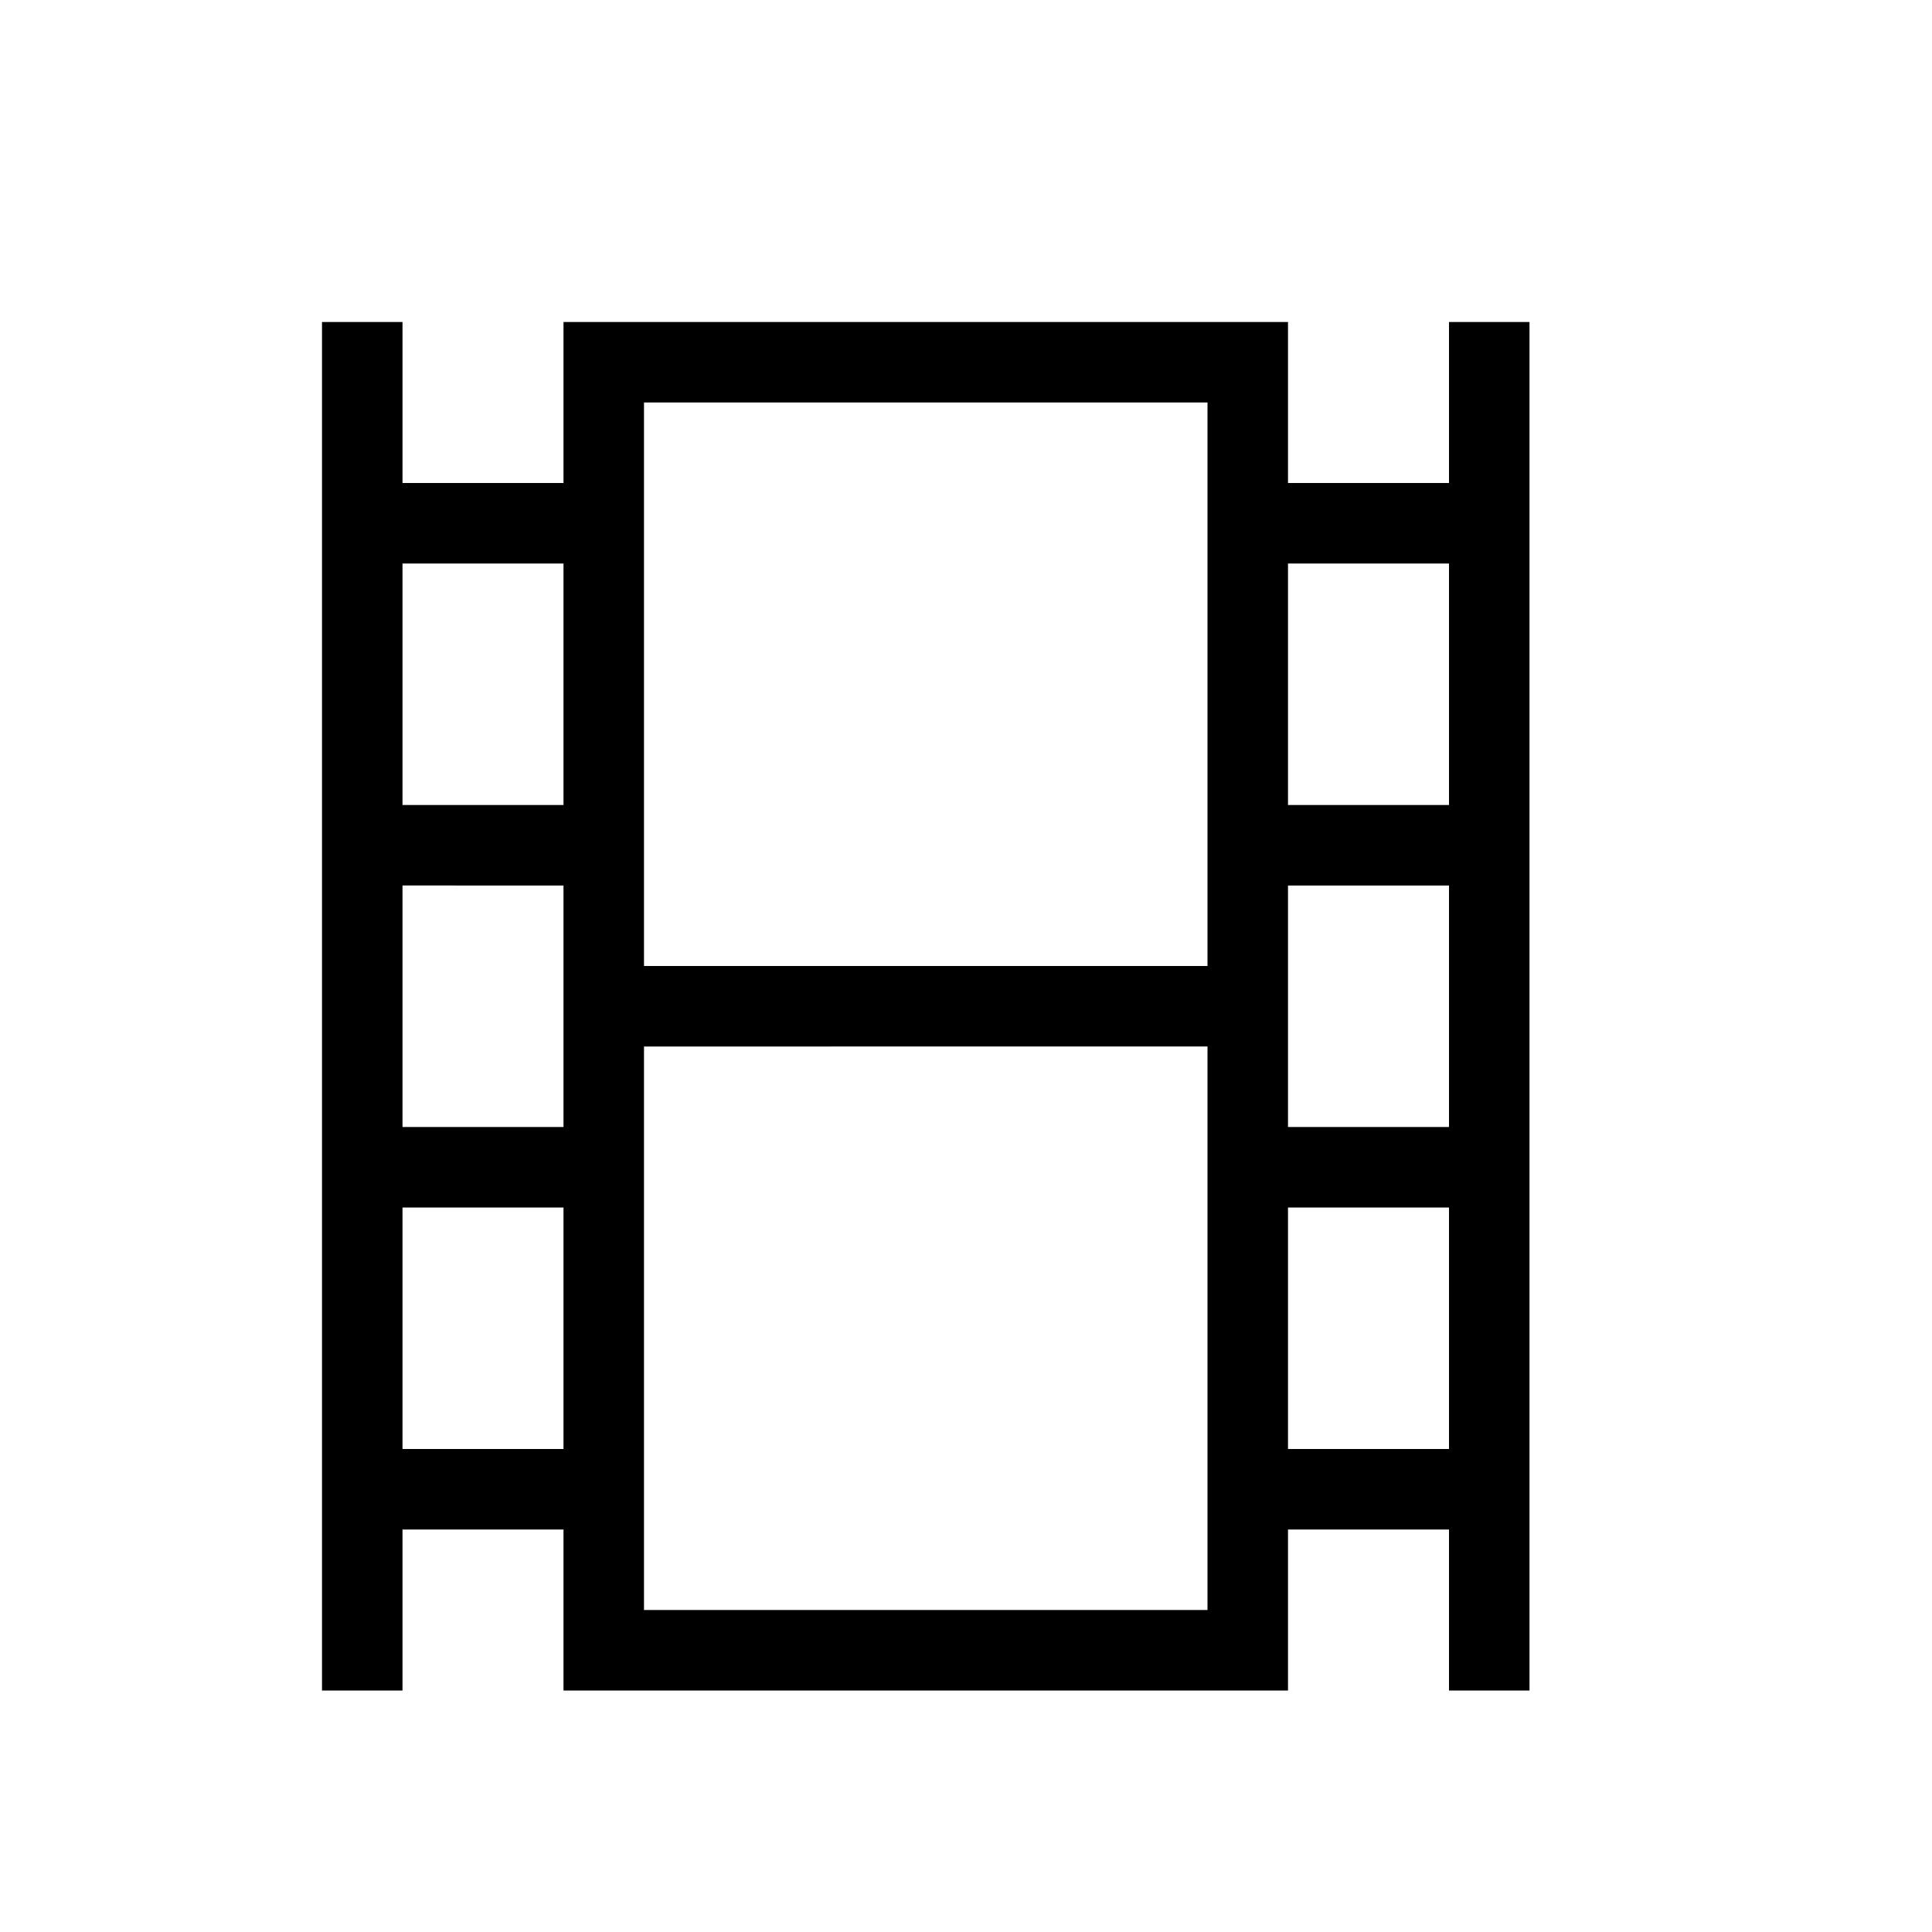 <svg xmlns="http://www.w3.org/2000/svg" width="1em" height="1em" viewBox="0 0 24 24"><path fill="currentColor" d="M4 4h1v2h2V4h9v2h2V4h1v17h-1v-2h-2v2H7v-2H5v2H4V4Zm3 3H5v3h2V7Zm0 4H5v3h2v-3Zm0 4H5v3h2v-3Zm9 3h2v-3h-2v3Zm0-4h2v-3h-2v3Zm0-4h2V7h-2v3ZM8 5v7h7V5H8Zm0 8v7h7v-7H8Z"/></svg>